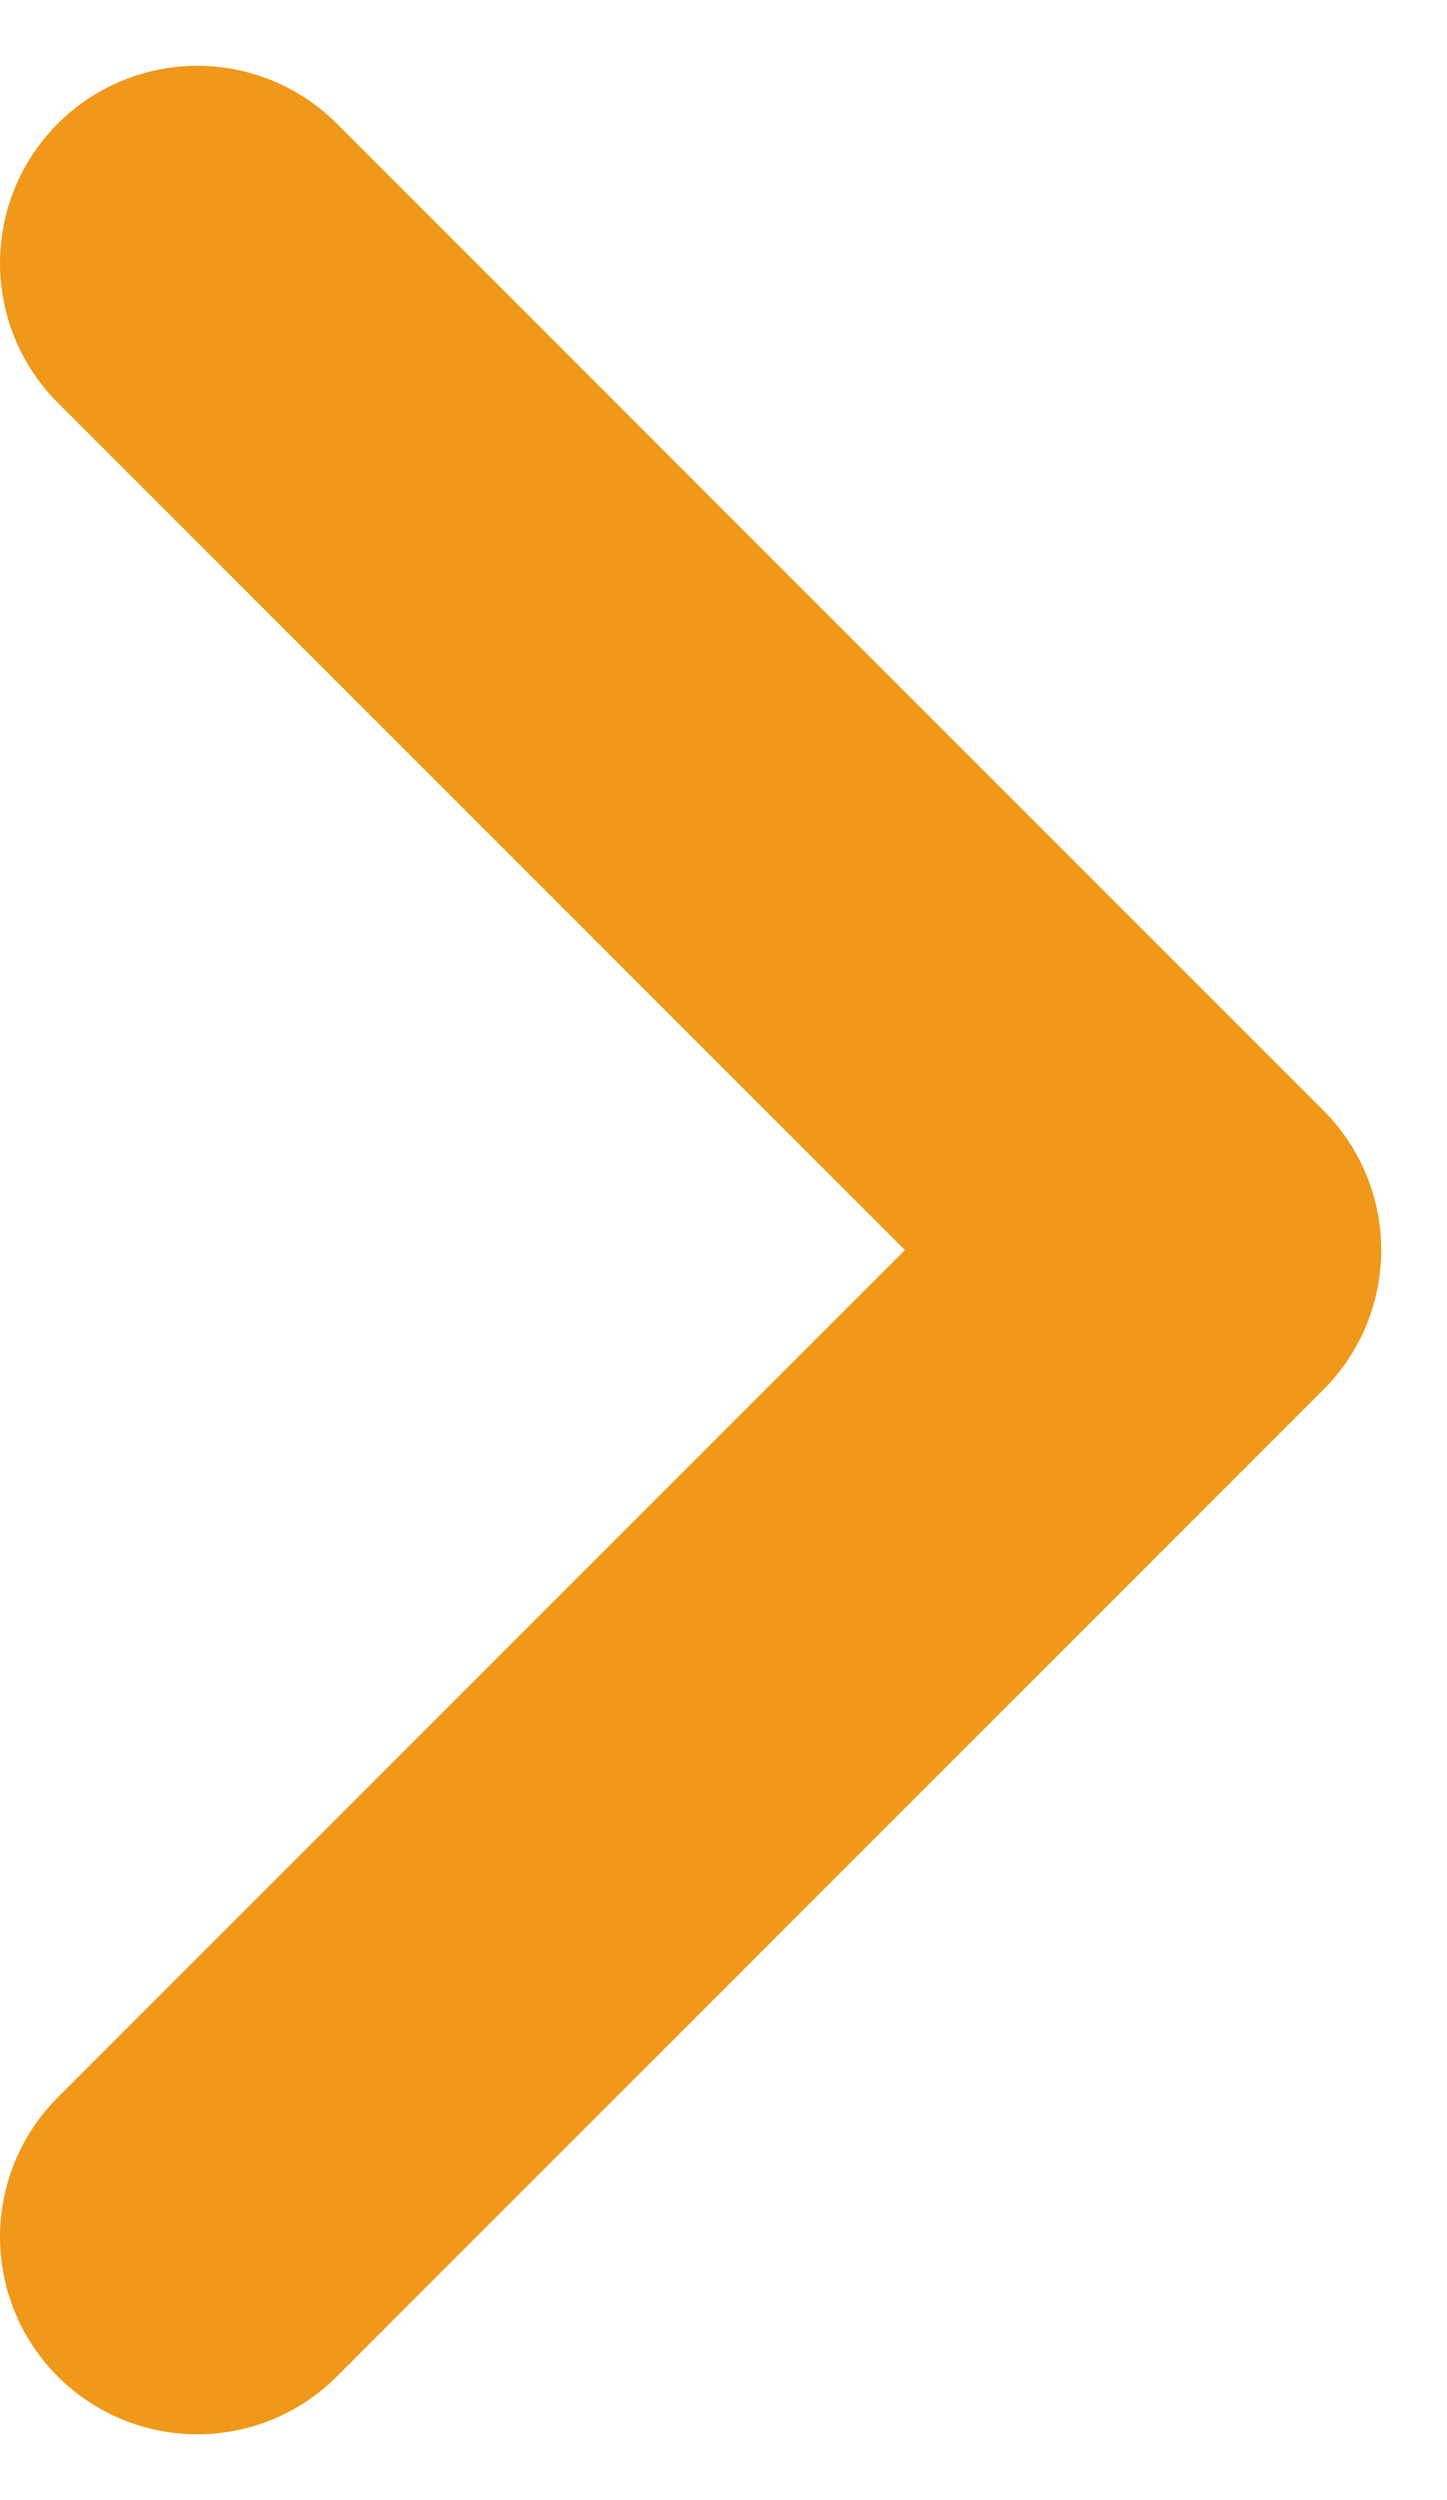 <svg width="11" height="19" viewBox="0 0 11 19" fill="none" xmlns="http://www.w3.org/2000/svg">
<path d="M1.5 2L9 9.5L1.5 17" stroke="#F09819" stroke-width="3" stroke-linecap="round" stroke-linejoin="round"/>
</svg>
